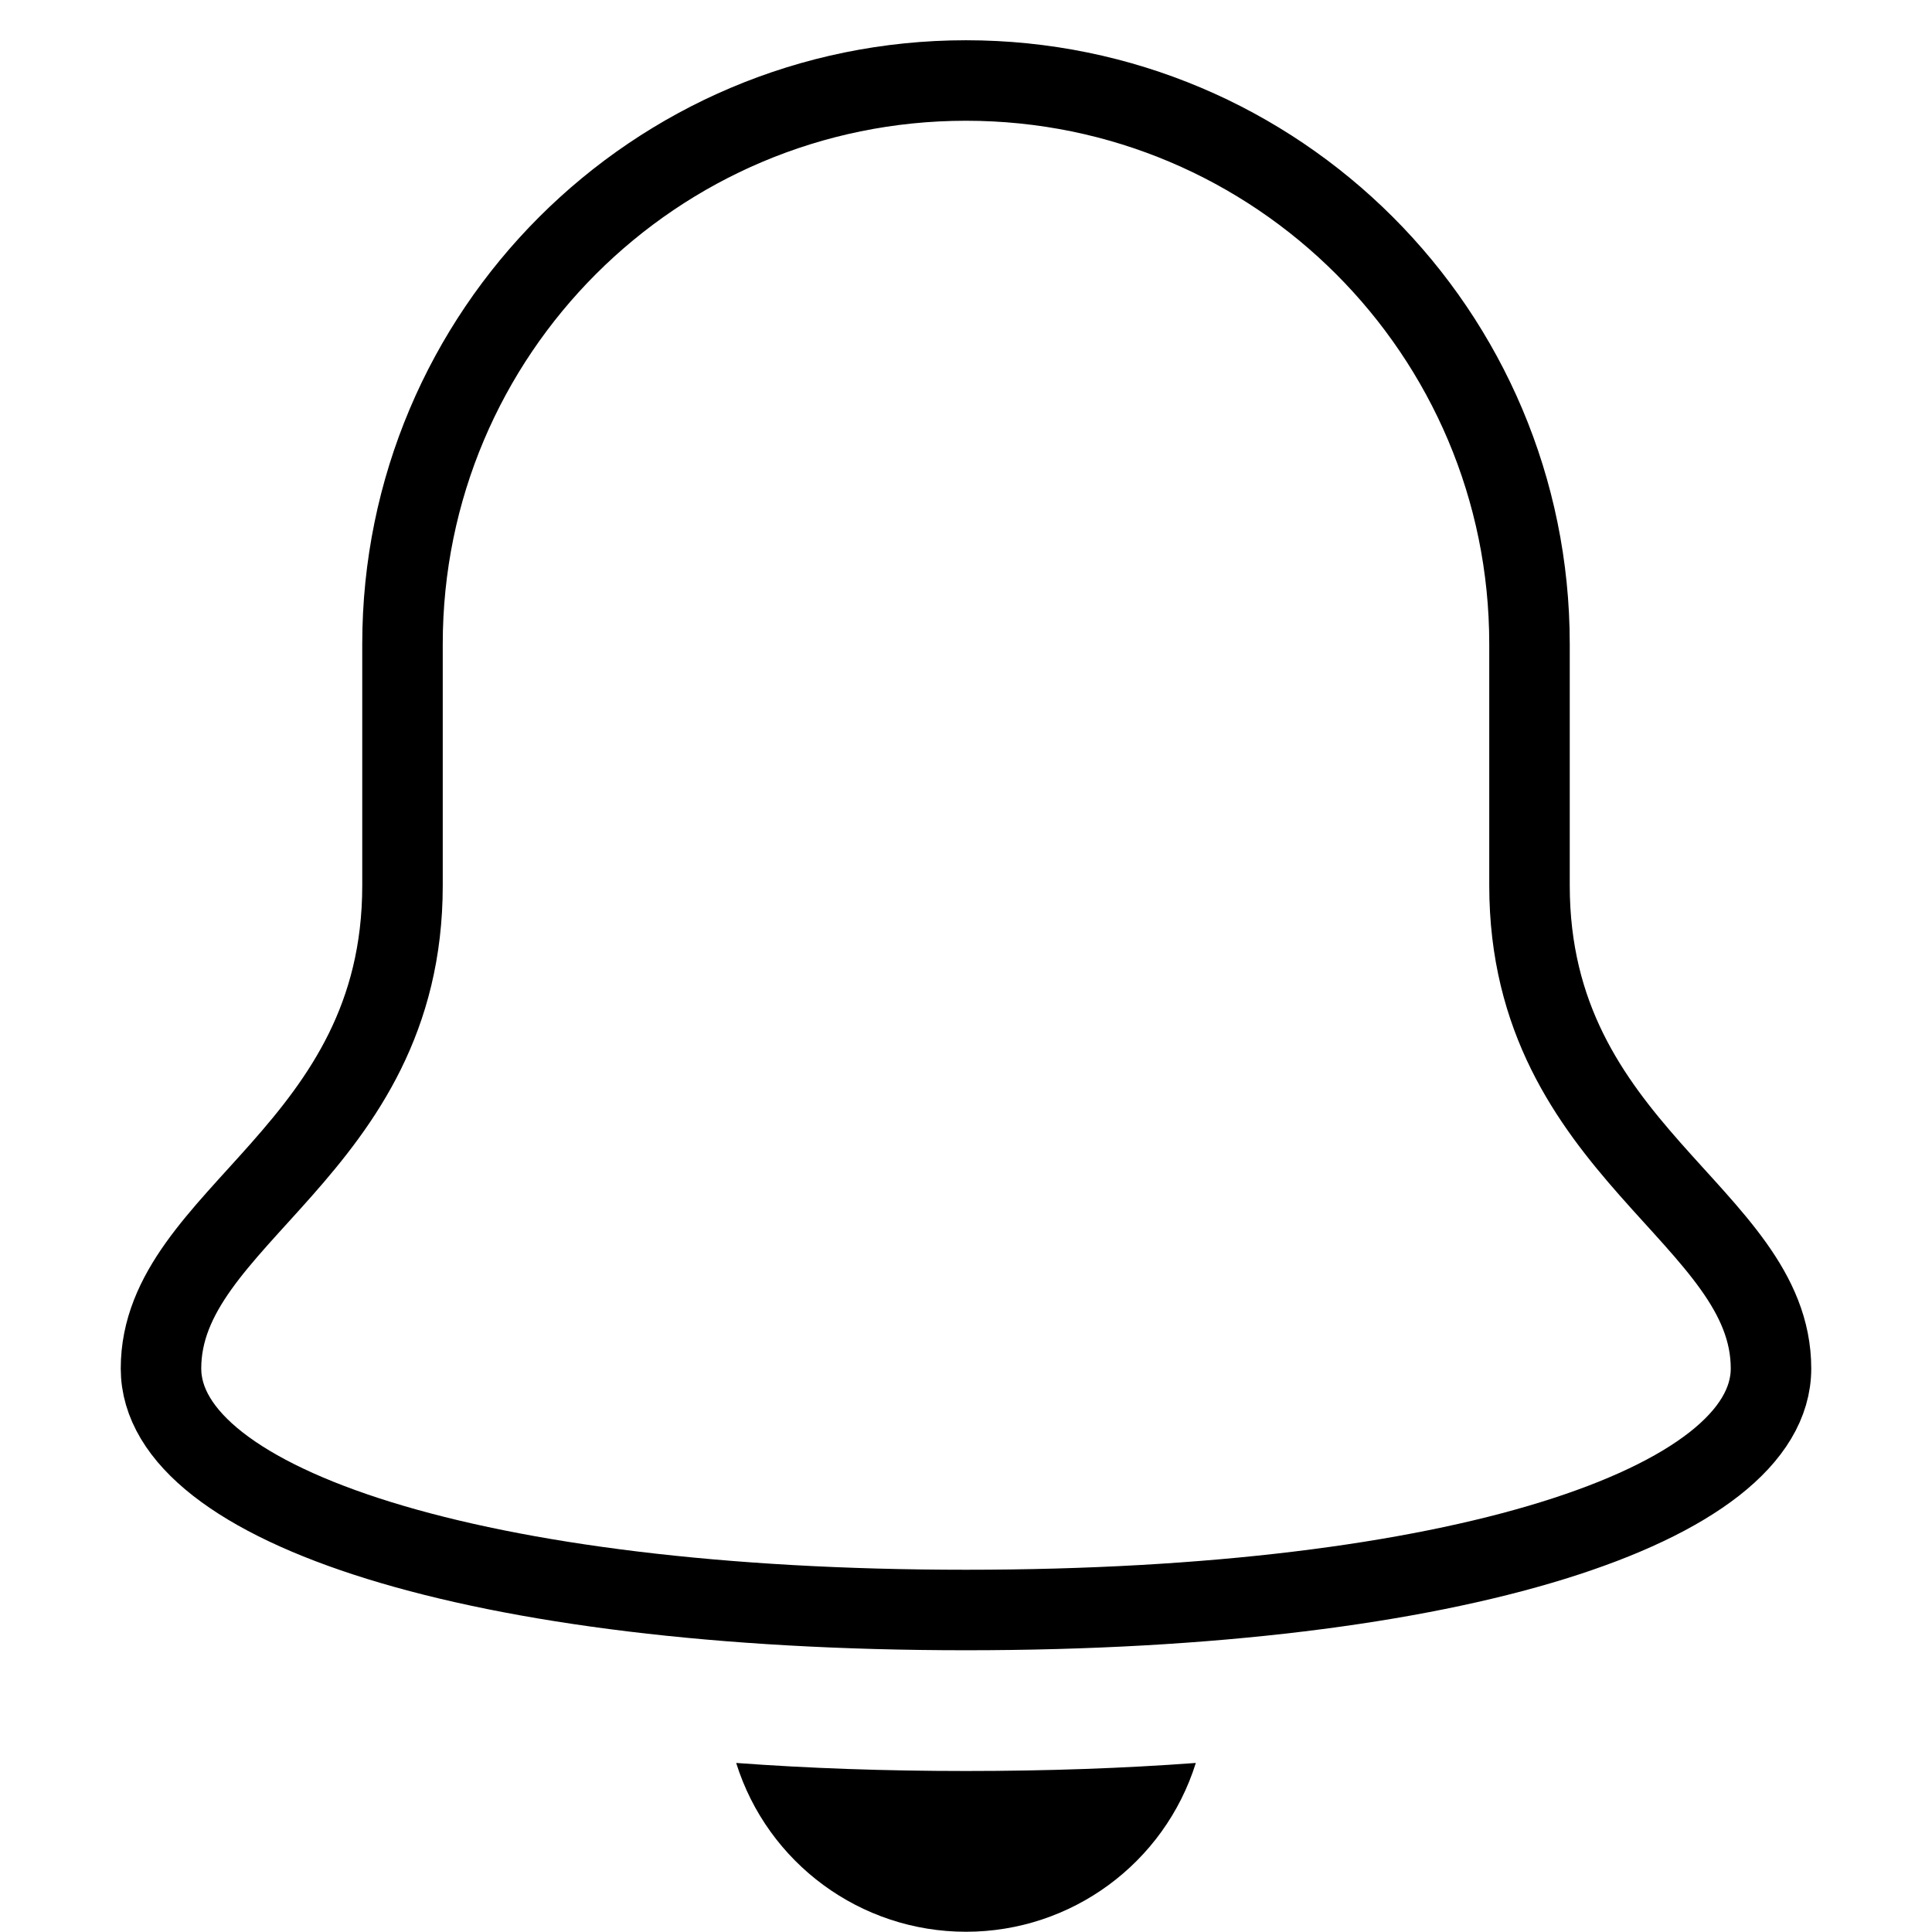 <?xml version="1.0" encoding="UTF-8"?>
<svg width="24px" height="24px" viewBox="0 0 24 24" version="1.1" xmlns="http://www.w3.org/2000/svg" xmlns:xlink="http://www.w3.org/1999/xlink">
    <title>Icon/Navigation/Outline/Reminders</title>
    <g id="Icons" stroke="none" strokeWidth="1" fill="none" fill-rule="evenodd">
        <g id="bell" transform="translate(2, 1)">
            <path d="M17,10 L17,7 C17,3.134 13.866,0 10,0 C6.134,0 3,3.134 3,7 L3,10 C3,13.3 0,14.1 0,16 C0,17.7 3.9,19 10,19 C16.1,19 20,17.7 20,16 C20,14.1 17,13.3 17,10 Z" id="Path" stroke="currentColor" strokeWidth="2" strokeLinecap="square"></path>
            <path d="M10,21 C8.989,21 8.039,20.966 7.145,20.9 C7.536,22.148 8.692,22.997 10,22.997 C11.308,22.997 12.464,22.148 12.855,20.9 C11.961,20.966 11.011,21 10,21 Z" id="Path" fill="currentColor" fill-rule="nonzero"></path>
        </g>
    </g>
</svg>
